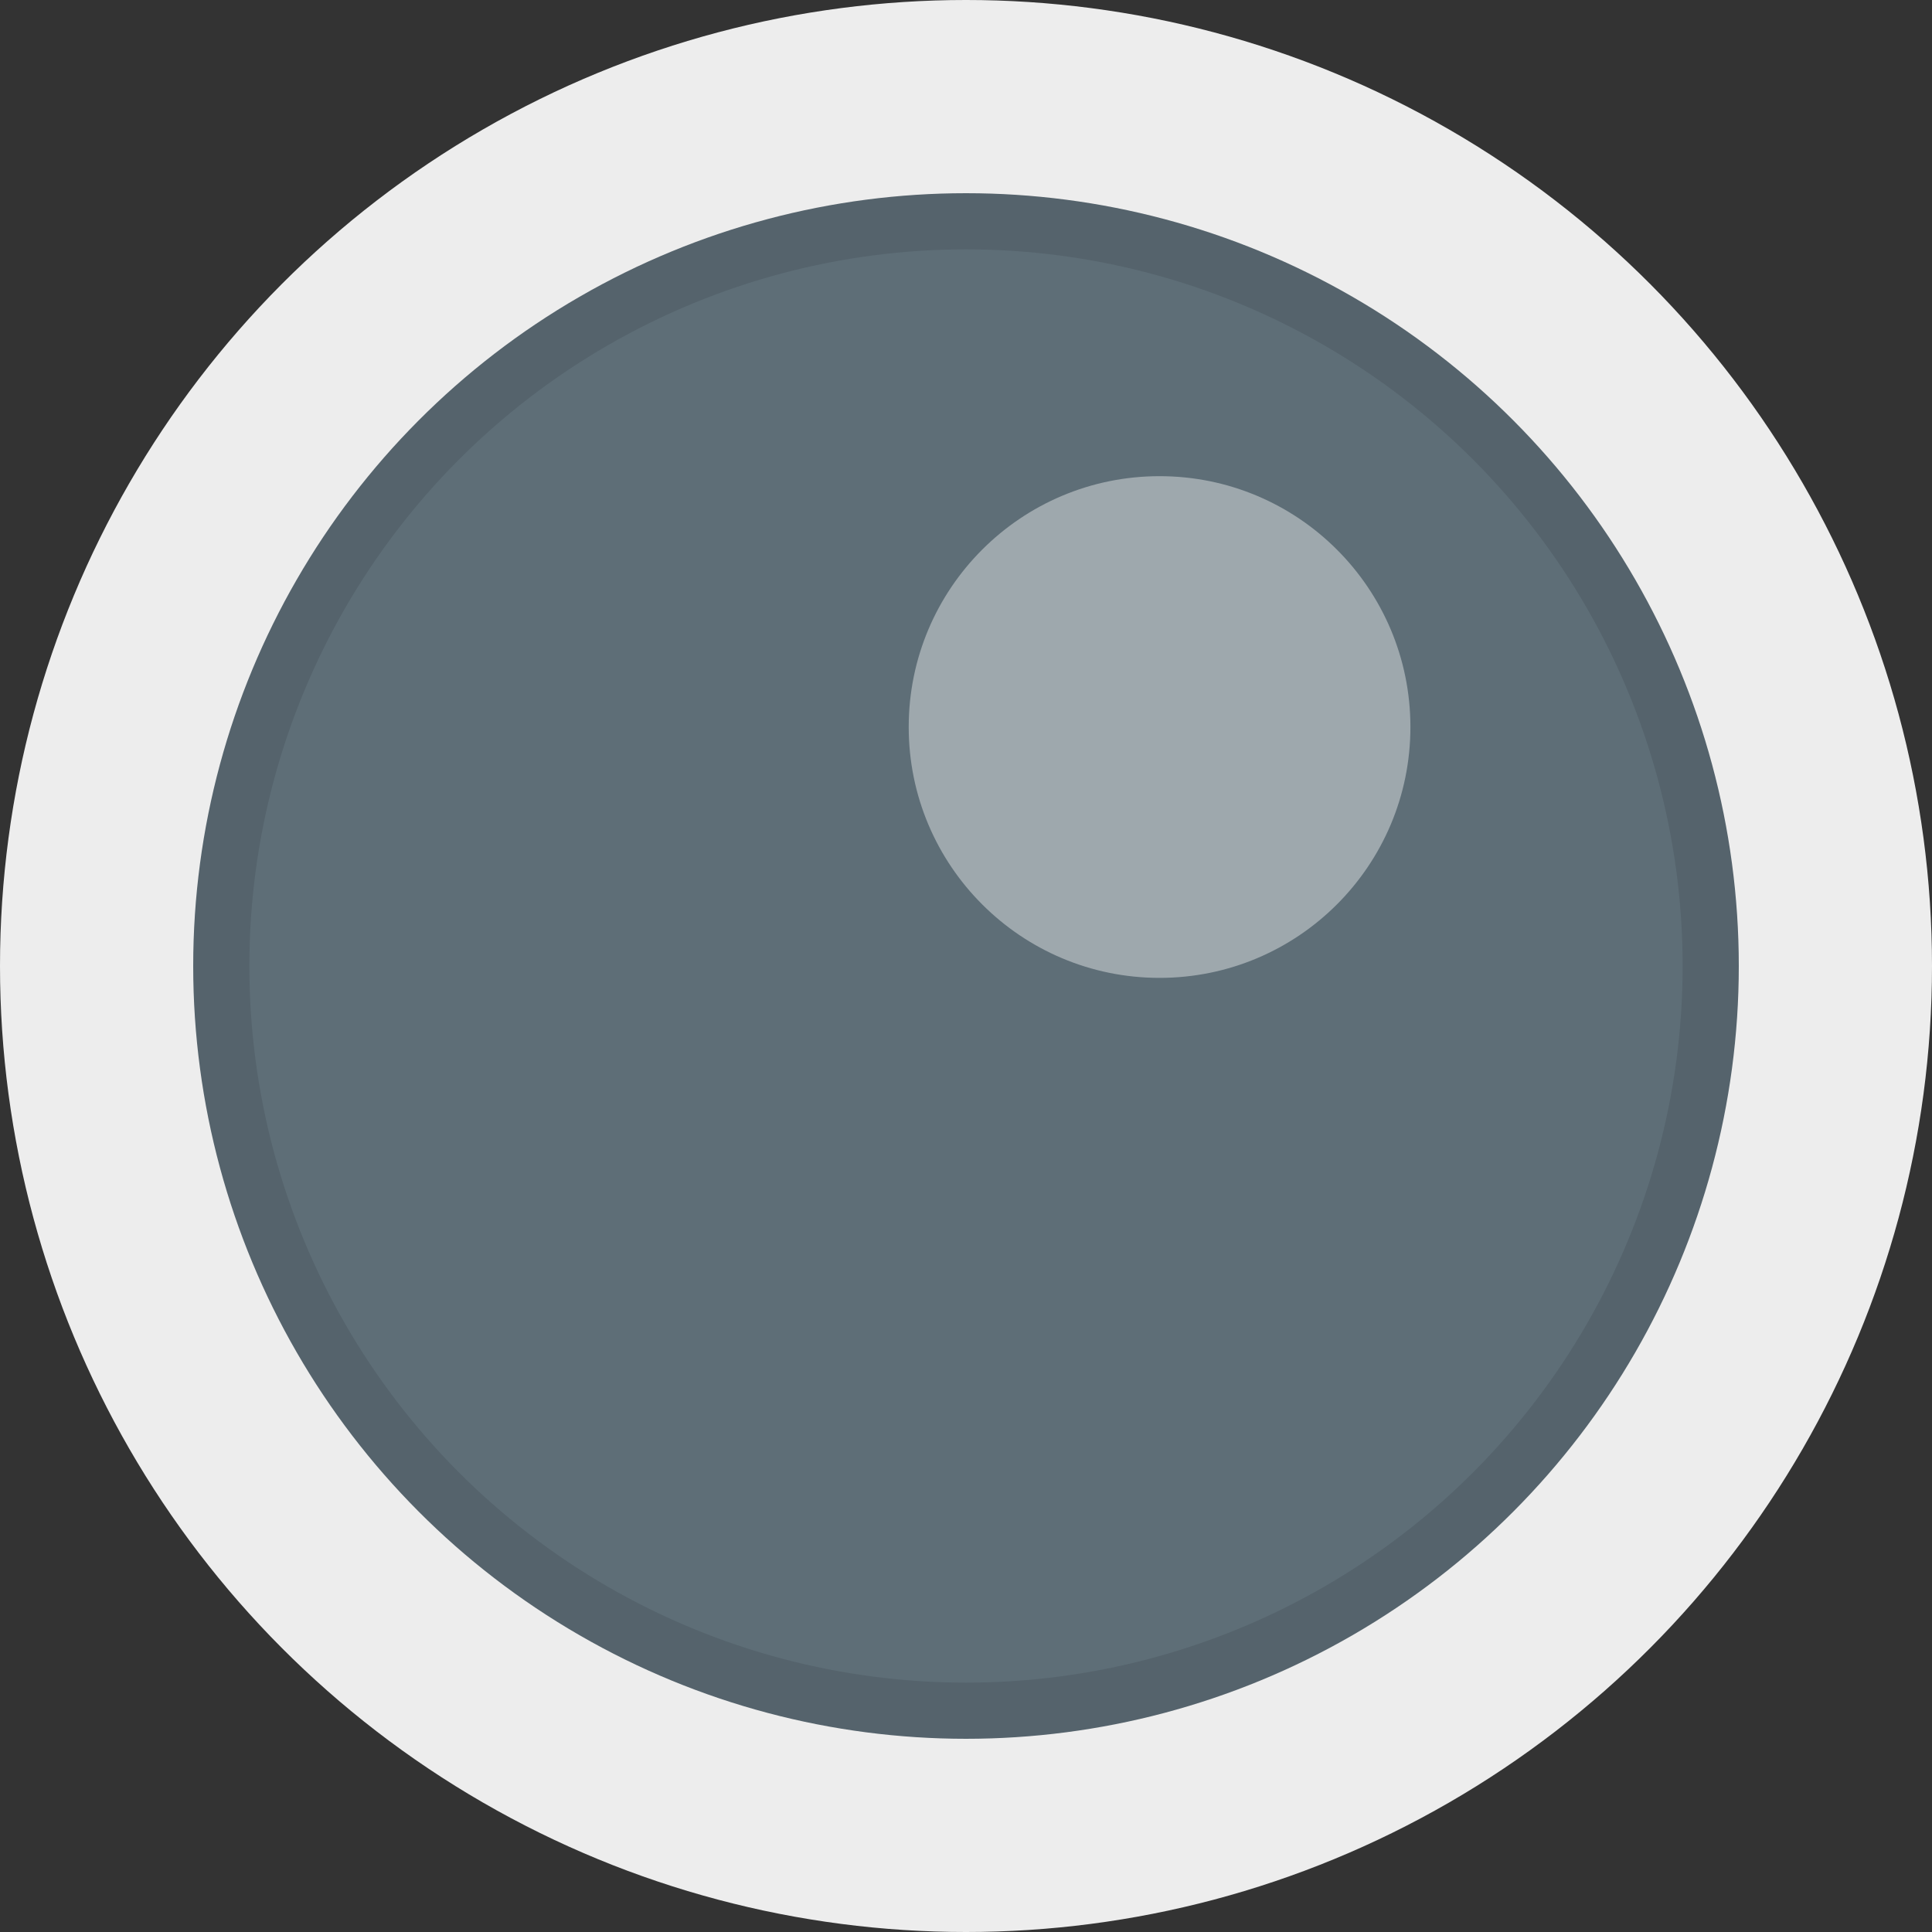 <?xml version="1.0" encoding="utf-8"?>
<!-- Generator: Adobe Illustrator 17.0.0, SVG Export Plug-In . SVG Version: 6.00 Build 0)  -->
<!DOCTYPE svg PUBLIC "-//W3C//DTD SVG 1.1//EN" "http://www.w3.org/Graphics/SVG/1.1/DTD/svg11.dtd">
<svg version="1.1" id="Layer_1" xmlns="http://www.w3.org/2000/svg" xmlns:xlink="http://www.w3.org/1999/xlink" x="0px" y="0px"
	 width="150px" height="150px" viewBox="0 0 150 150" enable-background="new 0 0 150 150" xml:space="preserve">
<rect x="0" y="0" width="150" height="150" fill="#333333" stroke="none"/>
<circle fill="#EDEDED" cx="75" cy="75" r="75"/>
<g>
	<path fill="#55636C" d="M317.538,134.777c-0.013-2.893,2.33-5.249,5.223-5.249l0,0c2.893-0.013,5.236,2.331,5.249,5.224l0,0
		c0,2.893-2.343,5.236-5.236,5.249l0,0C319.882,140.002,317.538,137.669,317.538,134.777z"/>
	<path fill="#55636C" d="M305.969,137.837L305.969,137.837L305.969,137.837c-2.343-0.616-3.888-2.71-3.901-5.027l0,0
		c0-0.446,0.053-0.903,0.17-1.375l0,0c0.746-2.789,3.613-4.464,6.402-3.718l0,0c2.343,0.615,3.888,2.723,3.901,5.027l0,0
		c0,0.459-0.053,0.916-0.17,1.375l0,0c-0.629,2.341-2.749,3.901-5.066,3.901l0,0C306.859,138.021,306.414,137.954,305.969,137.837z"
		/>
	<path fill="#55636C" d="M333.167,134.077c-0.117-0.459-0.17-0.916-0.17-1.375l0,0c0-2.304,1.531-4.412,3.875-5.04l0,0
		c2.79-0.759,5.669,0.903,6.415,3.692l0,0c0.117,0.457,0.183,0.915,0.183,1.374l0,0c0,2.304-1.544,4.412-3.875,5.04l0,0
		c-0.457,0.131-0.915,0.184-1.362,0.184l0,0C335.917,137.951,333.808,136.406,333.167,134.077z"/>
	<path fill="#55636C" d="M290.263,131.383c-1.675-0.969-2.619-2.736-2.619-4.543l0,0c0-0.89,0.223-1.781,0.695-2.606l0,0
		c1.441-2.513,4.647-3.378,7.148-1.924l0,0c1.689,0.955,2.631,2.723,2.631,4.543l0,0c0,0.878-0.223,1.781-0.693,2.606l0,0
		c-0.969,1.675-2.736,2.619-4.555,2.619l0,0C291.991,132.077,291.088,131.855,290.263,131.383z"/>
	<path fill="#55636C" d="M348.105,129.359c-0.485-0.826-0.707-1.728-0.72-2.606l0,0c0-1.821,0.929-3.588,2.619-4.557l0,0
		c2.5-1.452,5.707-0.602,7.148,1.898l0,0c0.485,0.825,0.707,1.715,0.72,2.606l0,0c0,1.807-0.929,3.573-2.619,4.555l0,0
		c-0.825,0.472-1.728,0.707-2.619,0.707l0,0C350.828,131.964,349.074,131.021,348.105,129.359z"/>
	<path fill="#55636C" d="M276.793,121.087L276.793,121.087L276.793,121.087c-1.021-1.021-1.544-2.356-1.544-3.705l0,0
		c0-1.335,0.51-2.67,1.531-3.705l0,0c2.028-2.041,5.354-2.054,7.397-0.013l0,0c1.022,1.022,1.545,2.356,1.545,3.692l0,0
		c0,1.349-0.497,2.683-1.519,3.718l0,0c-1.035,1.022-2.37,1.531-3.718,1.531l0,0C279.15,122.607,277.815,122.109,276.793,121.087z"
		/>
	<path fill="#55636C" d="M361.28,120.917c-1.021-1.022-1.531-2.37-1.531-3.705l0,0c-0.013-1.336,0.497-2.683,1.519-3.705l0,0
		c2.043-2.043,5.369-2.055,7.41-0.013l0,0c1.022,1.021,1.531,2.369,1.544,3.704l0,0c0,1.336-0.51,2.684-1.531,3.705l0,0
		c-1.021,1.022-2.369,1.545-3.705,1.545l0,0C363.637,122.448,362.301,121.937,361.28,120.917z"/>
	<path fill="#55636C" d="M266.427,107.662L266.427,107.662L266.427,107.662c-0.472-0.825-0.707-1.714-0.707-2.606l0,0
		c-0.013-1.807,0.916-3.573,2.604-4.555l0,0c2.5-1.454,5.709-0.602,7.161,1.898l0,0c0.472,0.825,0.707,1.714,0.707,2.604l0,0
		c0.013,1.808-0.929,3.575-2.606,4.557l0,0c-0.825,0.485-1.728,0.707-2.631,0.707l0,0
		C269.15,110.267,267.396,109.338,266.427,107.662z"/>
	<path fill="#55636C" d="M371.849,109.356c-1.689-0.969-2.631-2.723-2.619-4.544l0,0c0-0.889,0.223-1.78,0.695-2.604l0,0
		c1.439-2.5,4.647-3.365,7.148-1.925l0,0c1.689,0.969,2.631,2.736,2.631,4.544l0,0c0,0.889-0.236,1.793-0.707,2.604l0,0
		c-0.968,1.689-2.723,2.633-4.543,2.633l0,0C373.565,110.063,372.673,109.84,371.849,109.356z"/>
	<path fill="#55636C" d="M259.893,92.004c-0.117-0.459-0.183-0.916-0.183-1.375l0,0c0-2.304,1.544-4.412,3.875-5.04l0,0
		c2.789-0.759,5.668,0.889,6.415,3.692v-0.014c0.131,0.459,0.183,0.929,0.183,1.375l0,0c0,2.317-1.532,4.425-3.875,5.053l0,0
		c-0.445,0.117-0.903,0.184-1.361,0.184l0,0C262.641,95.879,260.52,94.333,259.893,92.004z"/>
	<path fill="#55636C" d="M379.074,95.469c-2.343-0.628-3.888-2.736-3.901-5.04l0,0c0-0.445,0.053-0.916,0.183-1.374l0,0
		c0.732-2.789,3.601-4.451,6.401-3.705l0,0c2.331,0.615,3.875,2.723,3.889,5.027l0,0c0,0.457-0.053,0.916-0.171,1.374l0,0
		c-0.628,2.343-2.749,3.889-5.066,3.889l0,0C379.964,95.64,379.519,95.587,379.074,95.469z"/>
	<path fill="#55636C" d="M257.649,75.196c-0.013-2.893,2.33-5.236,5.223-5.25l0,0c2.893-0.013,5.236,2.331,5.25,5.224l0,0
		c0.013,2.893-2.331,5.236-5.224,5.25l0,0h-0.013l0,0C260.006,80.419,257.662,78.09,257.649,75.196z"/>
	<path fill="#55636C" d="M377.177,74.944c0-2.893,2.331-5.236,5.236-5.236l0,0c2.88-0.013,5.236,2.331,5.236,5.224l0,0
		c0,2.893-2.343,5.236-5.236,5.25l0,0C379.52,80.181,377.177,77.837,377.177,74.944z"/>
	<path fill="#55636C" d="M263.52,64.779c-2.357-0.629-3.915-2.763-3.901-5.093l0,0c0-0.432,0.053-0.865,0.17-1.309l0,0
		c0.733-2.789,3.601-4.464,6.402-3.731l0,0c2.356,0.629,3.914,2.763,3.901,5.093l0,0c0,0.432-0.053,0.878-0.17,1.309l0,0
		c-0.629,2.343-2.749,3.901-5.066,3.901l0,0C264.423,64.949,263.964,64.896,263.52,64.779z"/>
	<path fill="#55636C" d="M375.321,60.834c-0.117-0.459-0.183-0.916-0.183-1.375l0,0c0.013-2.304,1.557-4.411,3.888-5.04l0,0
		c2.789-0.746,5.669,0.916,6.415,3.705l0,0c0.117,0.459,0.183,0.916,0.183,1.375l0,0c-0.013,2.304-1.557,4.412-3.888,5.04l0,0
		c-0.459,0.117-0.916,0.17-1.362,0.17l0,0C378.071,64.71,375.95,63.177,375.321,60.834z"/>
	<path fill="#55636C" d="M268.169,49.819c-1.689-0.969-2.631-2.723-2.631-4.543l0,0c0-0.878,0.223-1.78,0.695-2.604l0,0
		c1.441-2.5,4.634-3.378,7.148-1.937l0,0c1.689,0.968,2.631,2.736,2.631,4.543l0,0c0,0.89-0.223,1.794-0.693,2.606l0,0
		c-0.969,1.689-2.736,2.631-4.543,2.631l0,0C269.884,50.514,268.994,50.292,268.169,49.819z"/>
	<path fill="#55636C" d="M369.869,47.69L369.869,47.69c-0.472-0.812-0.695-1.715-0.695-2.591l0,0
		c-0.013-1.82,0.929-3.588,2.606-4.555l0,0c2.5-1.454,5.707-0.602,7.161,1.911l0,0c0.472,0.811,0.695,1.715,0.707,2.591l0,0
		c0,1.82-0.942,3.586-2.619,4.555l0,0c-0.825,0.485-1.728,0.707-2.619,0.707l0,0C372.604,50.309,370.838,49.381,369.869,47.69z"/>
	<path fill="#55636C" d="M276.543,36.6c-1.022-1.021-1.545-2.356-1.545-3.705l0,0c-0.013-1.335,0.497-2.683,1.519-3.705l0,0
		c2.043-2.055,5.354-2.068,7.41-0.026l0,0c1.021,1.022,1.531,2.357,1.544,3.692l0,0c0,1.348-0.51,2.683-1.519,3.718l0,0
		c-1.034,1.035-2.369,1.545-3.718,1.545l0,0C278.899,38.118,277.564,37.608,276.543,36.6z"/>
	<path fill="#55636C" d="M361.202,36.415c-1.022-1.021-1.545-2.356-1.545-3.705l0,0c0-1.335,0.512-2.683,1.532-3.705l0,0
		c2.054-2.043,5.367-2.043,7.409,0l0,0c1.022,1.021,1.531,2.369,1.531,3.705l0,0c0,1.335-0.51,2.684-1.531,3.705l0,0
		c-1.021,1.022-2.356,1.531-3.705,1.531l0,0C363.559,37.945,362.223,37.437,361.202,36.415z"/>
	<path fill="#55636C" d="M288.045,25.972c-0.483-0.825-0.707-1.715-0.72-2.606l0,0c-0.013-1.807,0.916-3.573,2.606-4.555l0,0
		c2.5-1.452,5.695-0.615,7.161,1.885l0,0c0.472,0.825,0.707,1.715,0.707,2.606l0,0c0.013,1.807-0.916,3.573-2.591,4.555l0,0
		c-0.838,0.485-1.741,0.72-2.631,0.72l0,0C290.768,28.578,289.015,27.636,288.045,25.972z"/>
	<path fill="#55636C" d="M349.902,27.747L349.902,27.747c-1.677-0.968-2.619-2.736-2.619-4.543l0,0c0-0.89,0.236-1.781,0.707-2.606
		l0,0c1.439-2.5,4.647-3.365,7.161-1.924l0,0c0,0,0,0-0.013,0.013l0,0c1.689,0.969,2.631,2.736,2.619,4.543l0,0
		c0,0.889-0.224,1.78-0.695,2.604l0,0c-0.969,1.677-2.736,2.619-4.543,2.619l0,0C351.629,28.452,350.727,28.23,349.902,27.747z"/>
	<path fill="#55636C" d="M301.897,18.681c-0.13-0.457-0.183-0.916-0.183-1.374l0,0c0-2.304,1.531-4.412,3.862-5.04l0,0
		c0,0,0,0,0-0.013l0,0c2.802-0.746,5.669,0.903,6.428,3.692l0,0c0.117,0.459,0.183,0.916,0.183,1.374l0,0
		c0,2.304-1.531,4.412-3.862,5.054l0,0c-0.459,0.117-0.929,0.183-1.374,0.183l0,0C304.647,22.556,302.526,21.011,301.897,18.681z"/>
	<path fill="#55636C" d="M336.76,22.318c-2.331-0.629-3.875-2.736-3.888-5.04l0,0c0-0.459,0.053-0.916,0.183-1.375l0,0
		c0.746-2.789,3.613-4.451,6.401-3.705l0,0c2.343,0.616,3.889,2.723,3.889,5.027l0,0c0,0.457-0.053,0.916-0.17,1.374l0,0
		c-0.629,2.343-2.75,3.888-5.054,3.888l0,0C337.663,22.488,337.217,22.436,336.76,22.318z"/>
	<path fill="#55636C" d="M317.156,15.262c-0.013-2.893,2.317-5.25,5.21-5.263l0,0c0.053,0,0.104,0,0.157,0l0,0
		c0.053,0,0.104,0,0.144,0l0,0c2.893,0,5.236,2.343,5.236,5.236l0,0c0,2.893-2.343,5.236-5.236,5.236l0,0c-0.053,0-0.091,0-0.144,0
		l0,0c-0.039,0-0.079,0-0.117,0l0,0h-0.013l0,0C319.499,20.472,317.156,18.143,317.156,15.262z"/>
	<path fill="#55636C" d="M325.232,120.06c-0.053-0.313-0.079-0.628-0.079-0.929l0,0c0.013-2.487,1.807-4.687,4.332-5.131l0,0
		c2.854-0.497,5.563,1.414,6.062,4.268l0,0c0.053,0.314,0.079,0.616,0.079,0.916l0,0c-0.013,2.5-1.807,4.7-4.347,5.131l0,0
		c-0.3,0.053-0.602,0.08-0.902,0.08l0,0C327.876,124.394,325.664,122.6,325.232,120.06z"/>
	<path fill="#55636C" d="M313.926,124.304c-2.54-0.445-4.334-2.644-4.334-5.144l0,0c0-0.302,0.026-0.616,0.079-0.916l0,0
		c0.497-2.853,3.22-4.753,6.061-4.255l0,0c2.54,0.445,4.32,2.644,4.334,5.131l0,0c0,0.314-0.026,0.615-0.079,0.929l0,0
		c-0.445,2.54-2.657,4.334-5.157,4.334l0,0C314.528,124.383,314.227,124.356,313.926,124.304z"/>
	<path fill="#55636C" d="M340.488,116.47c-0.485-0.812-0.707-1.715-0.707-2.606l0,0c0-1.807,0.943-3.573,2.619-4.543l0,0
		c2.513-1.454,5.709-0.576,7.162,1.924l0,0c0.47,0.825,0.693,1.715,0.693,2.606l0,0c0,1.807-0.942,3.573-2.619,4.543l0,0
		c-0.825,0.472-1.727,0.707-2.619,0.707l0,0C343.212,119.101,341.457,118.159,340.488,116.47z"/>
	<path fill="#55636C" d="M297.581,118.348c-1.675-0.969-2.619-2.736-2.604-4.555l0,0c0-0.878,0.223-1.781,0.693-2.593l0,0
		c1.452-2.513,4.661-3.363,7.161-1.911l0,0c1.675,0.969,2.619,2.736,2.619,4.543l0,0c-0.013,0.89-0.236,1.794-0.707,2.606l0,0
		c-0.969,1.689-2.737,2.619-4.543,2.619l0,0C299.309,119.055,298.406,118.833,297.581,118.348z"/>
	<path fill="#55636C" d="M353.583,107.876c-1.229-1.035-1.858-2.513-1.871-3.992l0,0c0-1.205,0.405-2.396,1.229-3.39l0,0
		c1.872-2.213,5.171-2.488,7.384-0.629l0,0c1.229,1.035,1.858,2.513,1.858,3.992l0,0c0.013,1.205-0.393,2.396-1.231,3.39l0,0
		c-1.035,1.218-2.513,1.858-4.005,1.858l0,0C355.757,109.104,354.565,108.7,353.583,107.876z"/>
	<path fill="#55636C" d="M284.288,107.178c-0.838-0.995-1.231-2.198-1.231-3.39l0,0c0.013-1.479,0.642-2.959,1.872-3.992l0,0
		c2.213-1.86,5.512-1.571,7.37,0.64l0,0c0.838,0.996,1.231,2.2,1.231,3.39l0,0c0,1.481-0.642,2.96-1.872,3.994l0,0
		c-0.982,0.825-2.173,1.216-3.365,1.216l0,0C286.802,109.038,285.322,108.409,284.288,107.178z"/>
	<path fill="#55636C" d="M362.951,95.336c-2.12-0.785-3.429-2.789-3.429-4.921l0,0c0-0.602,0.103-1.205,0.313-1.807l0,0
		c0,0,0,0,0,0.013l0,0c0.996-2.723,4.006-4.124,6.715-3.129l0,0c2.121,0.772,3.445,2.774,3.445,4.921l0,0
		c0,0.589-0.104,1.205-0.314,1.794l0,0c-0.786,2.121-2.789,3.443-4.921,3.443l0,0C364.156,95.651,363.552,95.546,362.951,95.336z"/>
	<path fill="#55636C" d="M275.584,92.115c-0.209-0.589-0.314-1.205-0.314-1.794l0,0c0.013-2.134,1.335-4.137,3.456-4.91l0,0
		c2.71-0.995,5.72,0.405,6.702,3.129l0,0l0,0l0,0c0.223,0.602,0.327,1.205,0.327,1.807l0,0c-0.013,2.134-1.335,4.137-3.456,4.91l0,0
		c-0.589,0.21-1.191,0.314-1.793,0.314l0,0C278.372,95.571,276.357,94.249,275.584,92.115z"/>
	<path fill="#55636C" d="M367.453,80.329c-2.879,0-5.223-2.356-5.223-5.25l0,0c0.013-2.893,2.356-5.224,5.249-5.224l0,0
		c2.893,0,5.236,2.357,5.224,5.25l0,0c0,2.88-2.343,5.224-5.236,5.224l0,0C367.467,80.329,367.467,80.329,367.453,80.329z"/>
	<path fill="#55636C" d="M272.583,75.015h0.013c0-0.013,0-0.026,0-0.026l0,0c0-0.066-0.013-0.131-0.013-0.197v-0.013
		c0.013-2.893,2.37-5.224,5.263-5.21l0,0c2.893,0.013,5.224,2.37,5.224,5.263l0,0c0,0.039,0,0.091-0.013,0.144l0,0
		c0,0.013,0,0.026,0,0.04l0,0c0,0,0,0,0.013,0l0,0c0,2.893-2.357,5.236-5.236,5.236l0,0C274.94,80.25,272.583,77.908,272.583,75.015
		z"/>
	<path fill="#55636C" d="M359.893,61.538c-0.21-0.602-0.314-1.205-0.314-1.807l0,0c0.013-2.134,1.335-4.137,3.456-4.897l0,0
		c2.723-0.982,5.72,0.419,6.715,3.142l0,0c0.21,0.589,0.314,1.205,0.302,1.807l0,0c0,2.134-1.336,4.124-3.457,4.896l0,0
		c-0.588,0.21-1.191,0.314-1.78,0.314l0,0C362.68,64.994,360.665,63.673,359.893,61.538z"/>
	<path fill="#55636C" d="M278.769,64.417c-2.12-0.785-3.443-2.789-3.429-4.921l0,0c0-0.602,0.104-1.205,0.314-1.794v-0.013
		c1.008-2.71,4.006-4.098,6.729-3.103l0,0c2.121,0.786,3.43,2.789,3.43,4.921l0,0c0,0.602-0.104,1.205-0.327,1.807l0,0
		c-0.773,2.107-2.776,3.429-4.91,3.429l0,0C279.973,64.743,279.358,64.64,278.769,64.417z"/>
	<path fill="#55636C" d="M353.043,49.62L353.043,49.62L353.043,49.62c-0.825-0.995-1.231-2.186-1.218-3.39l0,0
		c0.014-1.479,0.642-2.959,1.872-3.979l0,0c2.224-1.858,5.524-1.558,7.383,0.655l0,0c0.825,0.982,1.216,2.186,1.216,3.39l0,0
		c-0.013,1.479-0.64,2.959-1.871,3.979l0,0c-0.982,0.825-2.174,1.218-3.365,1.218l0,0C355.57,51.493,354.078,50.864,353.043,49.62z"
		/>
	<path fill="#55636C" d="M285.029,50.056c-1.231-1.035-1.858-2.513-1.858-3.994l0,0c0-1.205,0.406-2.396,1.231-3.378l0,0
		c1.872-2.213,5.171-2.488,7.384-0.629l0,0c1.231,1.048,1.858,2.513,1.858,4.005l0,0c0,1.192-0.406,2.396-1.244,3.378l0,0
		c-1.035,1.231-2.513,1.858-3.992,1.858l0,0C287.203,51.3,286.011,50.895,285.029,50.056z"/>
	<path fill="#55636C" d="M342.535,40.757c-1.675-0.982-2.619-2.749-2.604-4.555l0,0c0.013-0.89,0.236-1.78,0.706-2.606l0,0
		c1.466-2.5,4.661-3.352,7.162-1.898l0,0c1.689,0.982,2.619,2.749,2.606,4.555l0,0c0,0.889-0.237,1.793-0.707,2.604l0,0
		c-0.969,1.677-2.723,2.606-4.53,2.606l0,0C344.276,41.465,343.358,41.242,342.535,40.757z"/>
	<path fill="#55636C" d="M295.818,38.696c-0.472-0.812-0.693-1.715-0.693-2.606l0,0c0-1.807,0.942-3.573,2.631-4.543l0,0
		c2.5-1.427,5.709-0.563,7.148,1.937l0,0c0.472,0.825,0.695,1.728,0.695,2.606l0,0c0,1.82-0.956,3.573-2.631,4.543l0,0
		c-0.825,0.472-1.715,0.693-2.604,0.693l0,0C298.541,41.327,296.787,40.385,295.818,38.696z"/>
	<path fill="#55636C" d="M329.645,36.022c-2.54-0.446-4.32-2.659-4.32-5.146l0,0c0-0.302,0.026-0.615,0.079-0.929l0,0
		c0.51-2.84,3.233-4.74,6.073-4.228l0,0c2.54,0.445,4.321,2.657,4.321,5.146l0,0c0,0.302-0.027,0.615-0.08,0.929l0,0
		c-0.457,2.526-2.659,4.32-5.157,4.32l0,0C330.259,36.115,329.959,36.089,329.645,36.022z"/>
	<path fill="#55636C" d="M309.842,31.708c-0.053-0.287-0.079-0.576-0.079-0.863l0,0c-0.013-2.513,1.794-4.74,4.347-5.184l0,0
		c2.854-0.485,5.563,1.427,6.048,4.281l0,0c0.053,0.287,0.079,0.576,0.079,0.863l0,0c0.013,2.513-1.794,4.74-4.347,5.184l0,0
		c-0.302,0.053-0.602,0.079-0.89,0.079l0,0C312.487,36.069,310.274,34.264,309.842,31.708z"/>
	<path fill="#55636C" d="M317.482,104.896c-0.013-2.893,2.33-5.249,5.223-5.249l0,0c2.893-0.013,5.236,2.331,5.249,5.224l0,0
		c0,2.893-2.343,5.236-5.236,5.249l0,0C319.824,110.118,317.482,107.789,317.482,104.896z"/>
	<path fill="#55636C" d="M305.152,105.465c-1.675-0.969-2.619-2.737-2.619-4.544l0,0c0-0.889,0.223-1.78,0.695-2.604l0,0
		c1.441-2.514,4.634-3.378,7.148-1.925l0,0c1.689,0.956,2.631,2.723,2.631,4.53l0,0c0,0.89-0.236,1.794-0.707,2.619l0,0
		c-0.968,1.677-2.723,2.619-4.543,2.619l0,0C306.867,106.157,305.978,105.935,305.152,105.465z"/>
	<path fill="#55636C" d="M333.112,103.495c-0.472-0.825-0.707-1.727-0.707-2.604l0,0c-0.013-1.821,0.929-3.588,2.606-4.557l0,0
		c2.499-1.454,5.707-0.602,7.161,1.898l0,0c0.472,0.825,0.707,1.714,0.707,2.606l0,0c0.013,1.807-0.929,3.573-2.606,4.555l0,0
		c-0.825,0.472-1.741,0.707-2.631,0.707l0,0C335.835,106.101,334.081,105.159,333.112,103.495z"/>
	<path fill="#55636C" d="M292.28,92.66L292.28,92.66L292.28,92.66c-0.485-0.825-0.707-1.728-0.72-2.606l0,0
		c0-1.82,0.929-3.588,2.604-4.57l0,0c2.5-1.452,5.707-0.602,7.161,1.898l0,0c0.483,0.825,0.707,1.715,0.72,2.606l0,0
		c0,1.807-0.929,3.573-2.604,4.555l0,0c-0.838,0.485-1.741,0.707-2.631,0.707l0,0C295.003,95.252,293.248,94.322,292.28,92.66z"/>
	<path fill="#55636C" d="M345.94,94.442c-1.677-0.969-2.619-2.736-2.619-4.543l0,0c0-0.889,0.223-1.781,0.695-2.606l0,0
		c1.452-2.5,4.647-3.363,7.161-1.924l0,0c1.677,0.969,2.619,2.736,2.619,4.543l0,0c0,0.89-0.223,1.794-0.707,2.606l0,0
		c-0.969,1.689-2.723,2.631-4.53,2.631l0,0C347.669,95.15,346.765,94.927,345.94,94.442z"/>
	<path fill="#55636C" d="M287.531,75.117c-0.013-2.893,2.33-5.249,5.223-5.263l0,0c2.893,0,5.236,2.331,5.25,5.224l0,0
		c0.013,2.894-2.331,5.25-5.224,5.25l0,0c0,0,0,0-0.013,0l0,0C289.887,80.329,287.544,77.998,287.531,75.117z"/>
	<path fill="#55636C" d="M347.295,74.979c0-2.893,2.343-5.25,5.224-5.25l0,0c2.893,0,5.249,2.343,5.249,5.236l0,0l0,0l0,0
		c0,2.893-2.343,5.236-5.236,5.236l0,0C349.639,80.203,347.295,77.872,347.295,74.979z"/>
	<polygon fill="#55636C" points="288.214,75.114 288.214,75.114 288.214,75.114 288.214,75.114 288.214,75.114 	"/>
	<polygon fill="#55636C" points="347.978,74.979 347.978,74.979 347.978,74.979 	"/>
	<path fill="#55636C" d="M294.101,64.688c-1.675-0.969-2.631-2.723-2.631-4.543l0,0c0-0.889,0.223-1.78,0.693-2.604l0,0
		c1.441-2.513,4.648-3.378,7.148-1.937l0,0c1.689,0.968,2.631,2.723,2.631,4.543l0,0c0,0.89-0.223,1.781-0.695,2.606l0,0
		c-0.968,1.689-2.736,2.631-4.543,2.631l0,0C295.816,65.381,294.925,65.158,294.101,64.688z"/>
	<path fill="#55636C" d="M343.994,62.661L343.994,62.661c-0.47-0.825-0.707-1.715-0.707-2.606l0,0c0-1.807,0.929-3.573,2.619-4.555
		l0,0c2.5-1.439,5.709-0.589,7.148,1.911l0,0l0,0l0,0c0.485,0.825,0.707,1.715,0.707,2.606l0,0c0.014,1.807-0.929,3.573-2.619,4.543
		l0,0c-0.825,0.483-1.727,0.706-2.619,0.706l0,0C346.718,65.267,344.963,64.338,343.994,62.661z"/>
	<path fill="#55636C" d="M303.084,51.814c-0.497-0.851-0.72-1.767-0.72-2.67l0,0c0.013-1.794,0.943-3.535,2.606-4.504l0,0
		c2.487-1.452,5.707-0.615,7.161,1.885l0,0c0.472,0.825,0.707,1.714,0.707,2.604l0,0c0.013,1.82-0.916,3.588-2.591,4.57l0,0
		c-0.838,0.472-1.741,0.707-2.631,0.707l0,0C305.807,54.408,304.053,53.479,303.084,51.814z"/>
	<path fill="#55636C" d="M334.967,53.645c-1.677-0.968-2.619-2.736-2.619-4.555l0,0c0-0.878,0.236-1.78,0.707-2.604l0,0
		c1.439-2.5,4.647-3.352,7.148-1.911l0,0c1.689,0.968,2.631,2.736,2.619,4.555l0,0c0,0.878-0.223,1.78-0.707,2.591l0,0
		c-0.969,1.689-2.723,2.631-4.53,2.631l0,0C336.694,54.35,335.792,54.114,334.967,53.645z"/>
	<path fill="#55636C" d="M317.278,45.146c-0.013-2.893,2.317-5.25,5.21-5.263l0,0c0.04,0,0.066,0,0.104,0l0,0
		c0.013,0,0.04,0,0.066,0l0,0c2.893,0,5.236,2.343,5.236,5.236l0,0c0,2.88-2.331,5.223-5.21,5.236l0,0c-0.013,0-0.013,0-0.026,0l0,0
		c-0.026,0-0.053,0-0.079,0l0,0c-0.013,0-0.026,0-0.053,0h0.013c-0.013,0-0.013,0-0.026,0l0,0
		C319.635,50.355,317.292,48.024,317.278,45.146z"/>
	<path fill="#55636C" d="M325.563,90.574c-0.472-0.825-0.695-1.728-0.695-2.606l0,0c0-1.82,0.942-3.588,2.619-4.555l0,0
		c2.5-1.441,5.709-0.576,7.148,1.924l0,0c0.485,0.825,0.707,1.728,0.707,2.606l0,0c0,1.82-0.942,3.573-2.619,4.555h-0.013
		c-0.825,0.472-1.715,0.695-2.606,0.695l0,0C328.299,93.192,326.531,92.25,325.563,90.574z"/>
	<path fill="#55636C" d="M312.539,92.474c-1.677-0.982-2.619-2.75-2.606-4.557l0,0c0-0.889,0.223-1.78,0.707-2.606l0,0
		c1.441-2.499,4.648-3.351,7.148-1.911l0,0l0,0l0,0c1.689,0.982,2.619,2.737,2.619,4.557l0,0c0,0.889-0.236,1.781-0.707,2.606l0,0
		c-0.968,1.675-2.736,2.619-4.543,2.619l0,0C314.268,93.181,313.364,92.945,312.539,92.474z"/>
	<path fill="#55636C" d="M337.585,80.272c-2.893-0.014-5.236-2.357-5.236-5.25l0,0c0.013-2.893,2.356-5.236,5.249-5.224l0,0
		c2.893,0,5.236,2.356,5.224,5.25l0,0C342.822,77.929,340.478,80.272,337.585,80.272L337.585,80.272L337.585,80.272z"/>
	<path fill="#55636C" d="M302.478,75.005c0,0,0-0.013,0-0.026l0,0c0-0.026,0-0.04,0-0.066l0,0c0-2.893,2.356-5.223,5.249-5.21l0,0
		c2.893,0,5.224,2.357,5.224,5.25l0,0c0,0.013,0,0.013,0,0.026l0,0c0,0.013,0,0.013,0,0.026l0,0c0,2.893-2.357,5.236-5.25,5.236l0,0
		C304.822,80.241,302.478,77.898,302.478,75.005z"/>
	<path fill="#55636C" d="M317.278,75.005c0,0,0-0.013,0-0.026l0,0c0-0.026,0-0.04,0-0.066l0,0c0-2.893,2.356-5.223,5.249-5.21l0,0
		c2.893,0,5.224,2.357,5.224,5.25l0,0c0,0.013,0,0.013,0,0.026l0,0c0,0.013,0,0.013,0,0.026l0,0c0,2.893-2.357,5.236-5.25,5.236l0,0
		C319.621,80.241,317.278,77.898,317.278,75.005z"/>
	<path fill="#55636C" d="M342.139,75.048c0-0.013,0-0.013,0-0.013V75.048L342.139,75.048z"/>
	<path fill="#55636C" d="M327.532,66.611c-1.689-0.982-2.619-2.749-2.606-4.57l0,0c0-0.878,0.223-1.78,0.707-2.591l0,0
		c1.454-2.5,4.661-3.352,7.161-1.898l0,0c1.677,0.982,2.606,2.749,2.606,4.555l0,0c-0.013,0.889-0.236,1.78-0.72,2.604l0,0
		c-0.969,1.677-2.723,2.606-4.53,2.606l0,0C329.26,67.317,328.356,67.081,327.532,66.611z"/>
	<path fill="#55636C" d="M310.685,64.639c-0.485-0.825-0.707-1.728-0.707-2.619l0,0c0.013-1.807,0.956-3.573,2.631-4.53l0,0
		c2.513-1.439,5.72-0.576,7.161,1.937l0,0c0.472,0.812,0.695,1.715,0.695,2.606l0,0c-0.013,1.807-0.956,3.573-2.644,4.543l0,0
		c-0.812,0.472-1.715,0.695-2.591,0.695l0,0C313.408,67.271,311.641,66.315,310.685,64.639z"/>
</g>
<g opacity="0.4">
	<circle fill="#FFFFFF" cx="307.655" cy="16.934" r="2.031"/>
	<circle fill="#FFFFFF" cx="323.542" cy="14.902" r="2.031"/>
	<circle fill="#FFFFFF" cx="339.252" cy="18.24" r="2.031"/>
	<circle fill="#FFFFFF" cx="353.225" cy="23.546" r="2.031"/>
	<circle fill="#FFFFFF" cx="365.462" cy="32.65" r="2.031"/>
	<circle fill="#FFFFFF" cx="375.115" cy="46.061" r="2.031"/>
	<circle fill="#FFFFFF" cx="358.195" cy="46.891" r="2.031"/>
	<circle fill="#FFFFFF" cx="345.957" cy="35.898" r="2.031"/>
	<circle fill="#FFFFFF" cx="331.078" cy="30.62" r="2.031"/>
	<circle fill="#FFFFFF" cx="314.969" cy="30.62" r="2.031"/>
	<circle fill="#FFFFFF" cx="321.967" cy="44.236" r="2.031"/>
	<circle fill="#FFFFFF" cx="337.221" cy="48.923" r="2.031"/>
	<circle fill="#FFFFFF" cx="348.927" cy="59.814" r="2.031"/>
	<circle fill="#FFFFFF" cx="365.462" cy="59.814" r="2.031"/>
	<circle fill="#FFFFFF" cx="381.086" cy="58.99" r="2.031"/>
	<circle fill="#FFFFFF" cx="383.117" cy="74.141" r="2.031"/>
	<circle fill="#FFFFFF" cx="367.847" cy="74.84" r="2.031"/>
	<circle fill="#FFFFFF" cx="380.408" cy="89.598" r="2.031"/>
	<circle fill="#FFFFFF" cx="375.115" cy="104.791" r="2.031"/>
	<circle fill="#FFFFFF" cx="364.885" cy="90.9" r="2.031"/>
	<circle fill="#FFFFFF" cx="352.434" cy="74.84" r="2.031"/>
	<circle fill="#FFFFFF" cx="337.221" cy="74.84" r="2.031"/>
	<circle fill="#FFFFFF" cx="348.927" cy="89.598" r="2.031"/>
	<circle fill="#FFFFFF" cx="357.287" cy="103.882" r="2.031"/>
	<circle fill="#FFFFFF" cx="364.885" cy="116.929" r="2.031"/>
	<circle fill="#FFFFFF" cx="352.469" cy="126.436" r="2.031"/>
	<circle fill="#FFFFFF" cx="345.721" cy="112.957" r="2.031"/>
	<circle fill="#FFFFFF" cx="337.737" cy="100.779" r="2.031"/>
	<circle fill="#FFFFFF" cx="323.219" cy="104.791" r="2.031"/>
	<circle fill="#FFFFFF" cx="307.655" cy="100.779" r="2.031"/>
	<circle fill="#FFFFFF" cx="315.829" cy="87.568" r="2.031"/>
	<circle fill="#FFFFFF" cx="330.81" cy="88.109" r="2.031"/>
	<circle fill="#FFFFFF" cx="321.967" cy="74.141" r="2.031"/>
	<circle fill="#FFFFFF" cx="330.81" cy="61.844" r="2.031"/>
	<circle fill="#FFFFFF" cx="314.969" cy="61.133" r="2.031"/>
	<circle fill="#FFFFFF" cx="307.564" cy="48.092" r="2.031"/>
	<circle fill="#FFFFFF" cx="330.81" cy="118.96" r="2.031"/>
	<circle fill="#FFFFFF" cx="338.453" cy="132.548" r="2.031"/>
	<circle fill="#FFFFFF" cx="323.219" cy="135.098" r="2.031"/>
	<circle fill="#FFFFFF" cx="314.969" cy="120.044" r="2.031"/>
	<circle fill="#FFFFFF" cx="307.564" cy="133.768" r="2.031"/>
	<circle fill="#FFFFFF" cx="293.797" cy="127.831" r="2.031"/>
	<circle fill="#FFFFFF" cx="281.189" cy="118.013" r="2.031"/>
	<circle fill="#FFFFFF" cx="300.387" cy="113.128" r="2.031"/>
	<circle fill="#FFFFFF" cx="288.997" cy="103.931" r="2.031"/>
	<circle fill="#FFFFFF" cx="297.41" cy="89.598" r="2.031"/>
	<circle fill="#FFFFFF" cx="293.06" cy="74.84" r="2.031"/>
	<circle fill="#FFFFFF" cx="277.218" cy="73.867" r="2.031"/>
	<circle fill="#FFFFFF" cx="307.564" cy="74.141" r="2.031"/>
	<circle fill="#FFFFFF" cx="295.828" cy="59.814" r="2.031"/>
	<circle fill="#FFFFFF" cx="300.742" cy="35.898" r="2.031"/>
	<circle fill="#FFFFFF" cx="293.06" cy="22.303" r="2.031"/>
	<circle fill="#FFFFFF" cx="280.938" cy="32.65" r="2.031"/>
	<circle fill="#FFFFFF" cx="288.997" cy="46.061" r="2.031"/>
	<circle fill="#FFFFFF" cx="280.938" cy="58.99" r="2.031"/>
	<circle fill="#FFFFFF" cx="271.256" cy="44.917" r="2.031"/>
	<circle fill="#FFFFFF" cx="265.56" cy="59.814" r="2.031"/>
	<circle fill="#FFFFFF" cx="262.18" cy="74.84" r="2.031"/>
	<circle fill="#FFFFFF" cx="264.392" cy="90.141" r="2.031"/>
	<circle fill="#FFFFFF" cx="271.256" cy="103.931" r="2.031"/>
	<circle fill="#FFFFFF" cx="280.938" cy="90.141" r="2.031"/>
</g>
<g>
	<circle fill="#55636C" cx="75" cy="75" r="60"/>
	<circle fill="#5E6E77" cx="75" cy="75" r="55.639"/>
	<circle opacity="0.4" fill="#FFFFFF" cx="90.028" cy="56.446" r="19.476"/>
</g>
</svg>
